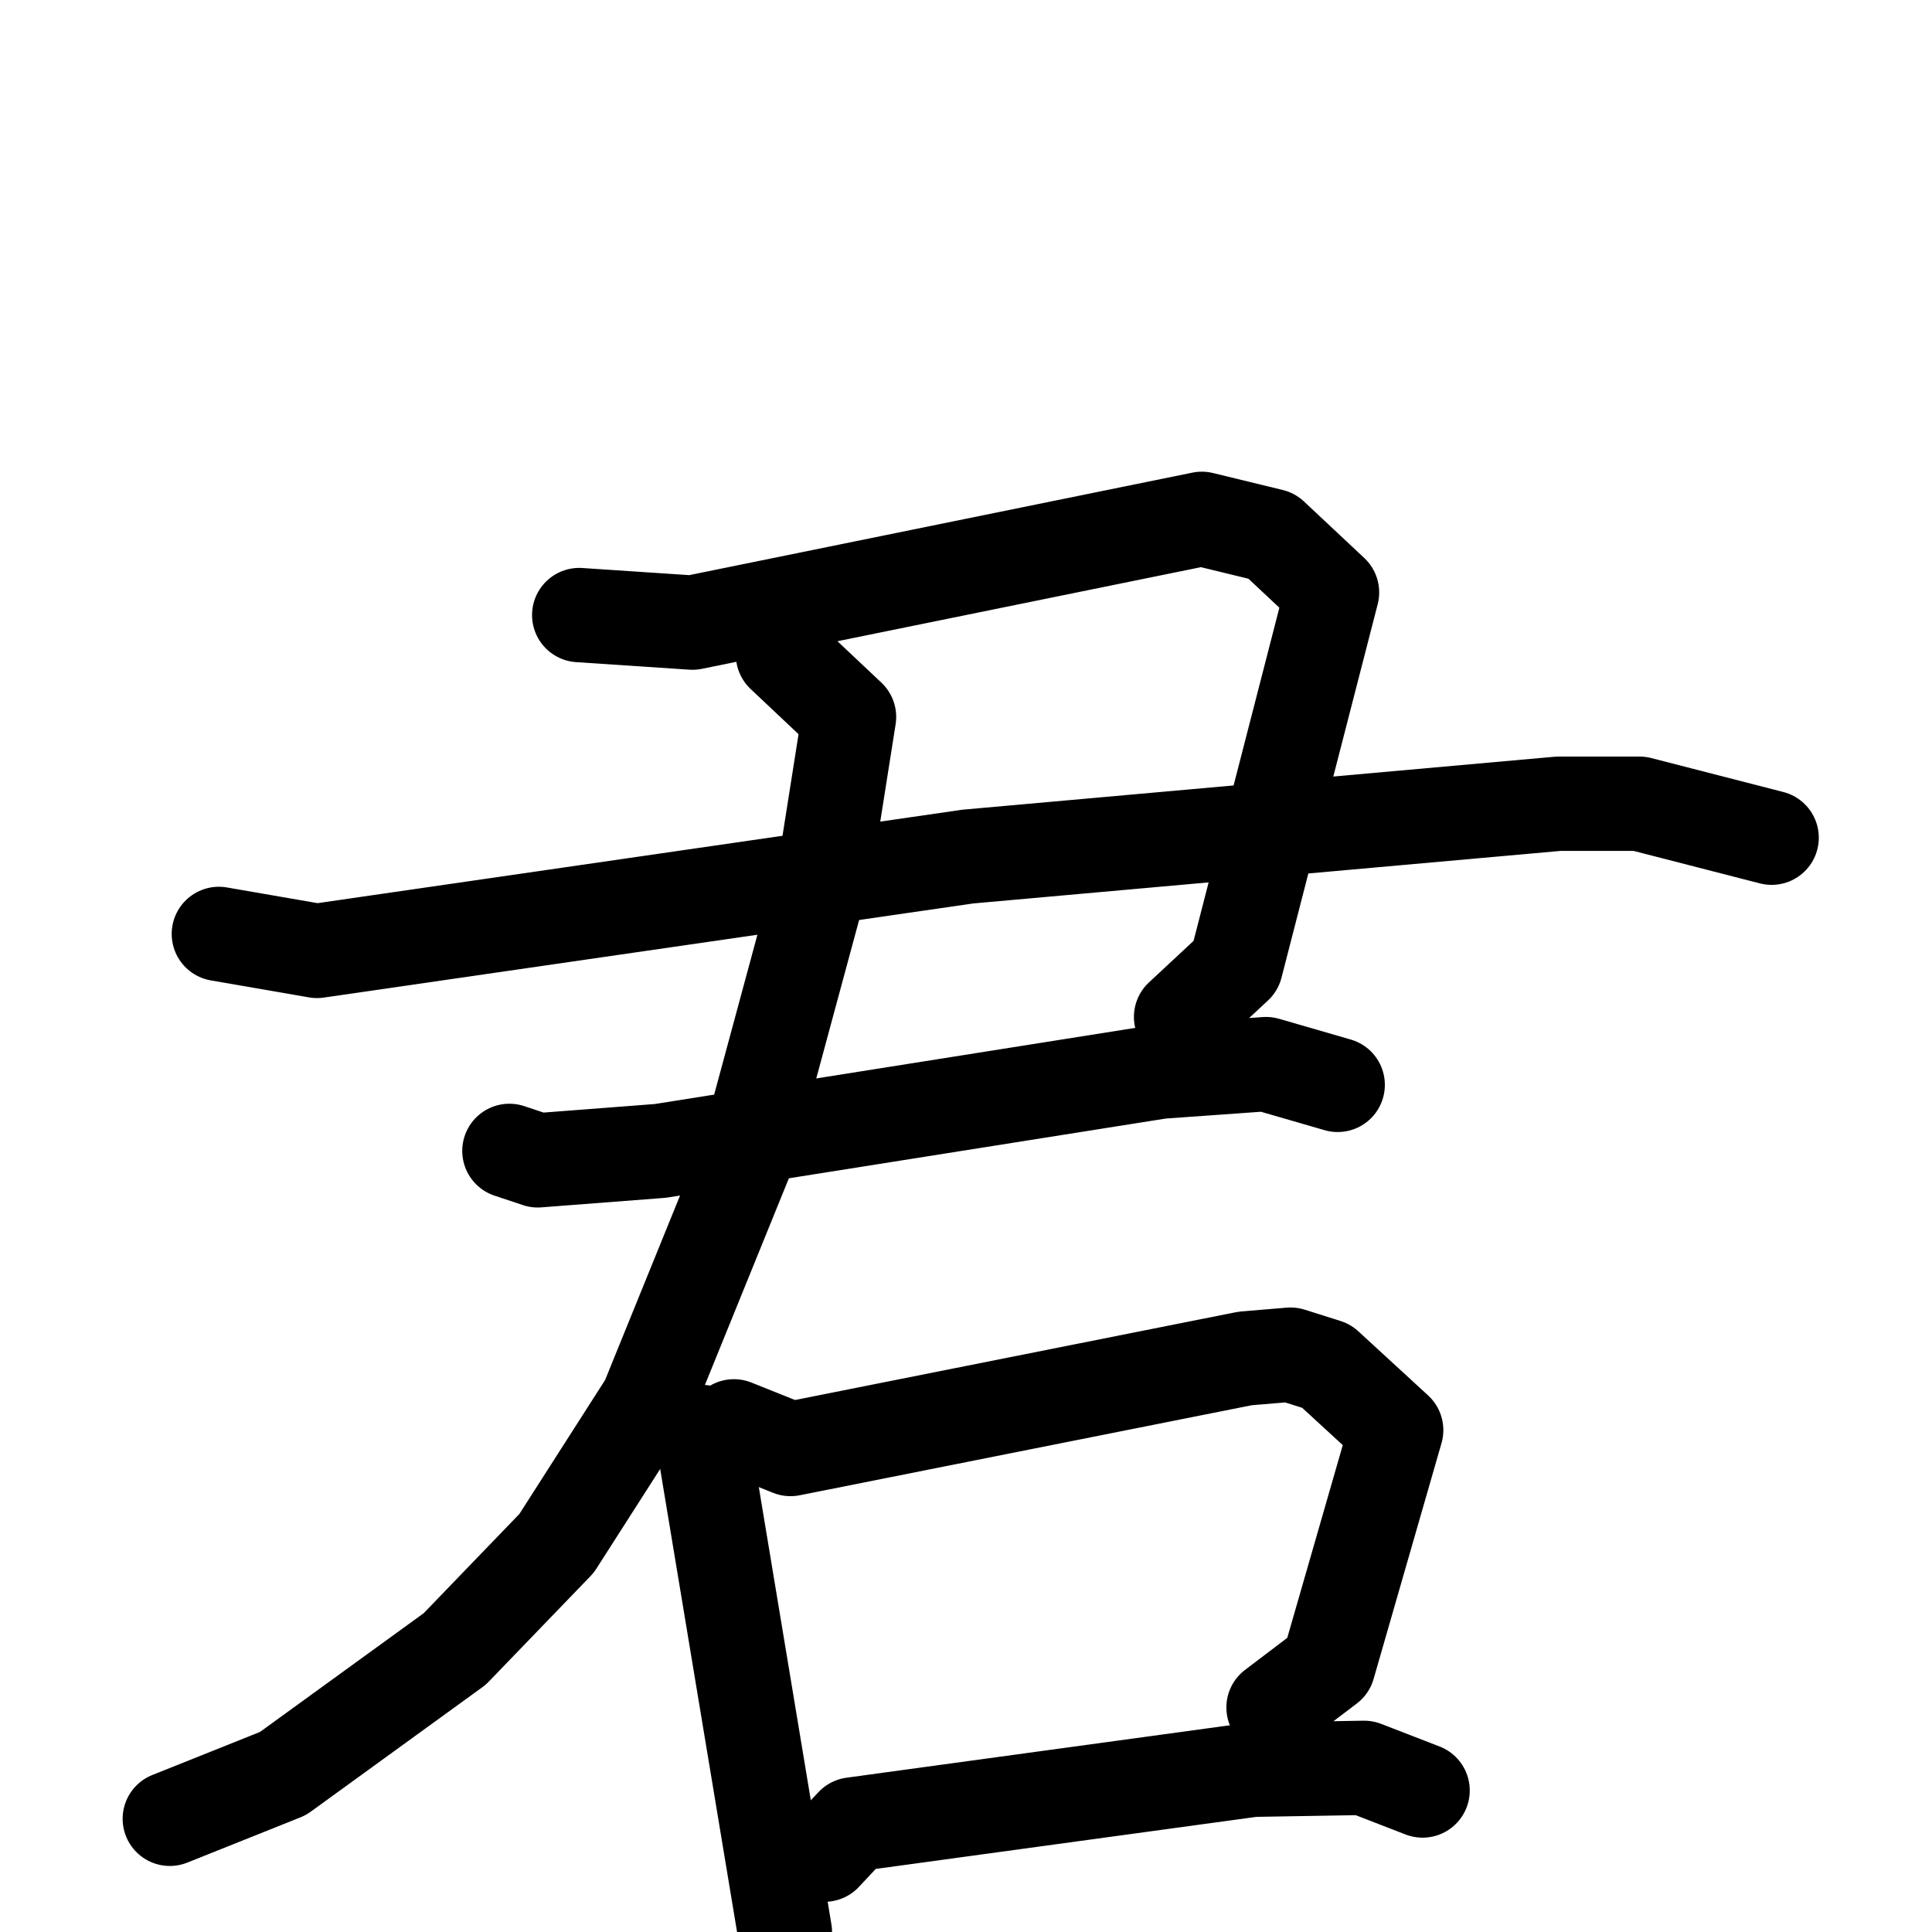 <svg xmlns="http://www.w3.org/2000/svg" viewBox="0 0 1024 1024">
  <g style="fill:none;stroke:#000000;stroke-width:50;stroke-linecap:round;stroke-linejoin:round;" transform="scale(1, 1) translate(0, 0)">
    <path d="M 307.0,326.0 L 367.0,330.0 L 637.0,275.0 L 674.0,284.0 L 706.0,314.0 L 655.0,512.0 L 626.0,539.0"/>
    <path d="M 116.0,495.0 L 168.0,504.0 L 513.0,454.0 L 826.0,426.0 L 869.0,426.0 L 939.0,444.0"/>
    <path d="M 270.0,610.0 L 285.0,615.0 L 350.0,610.0 L 615.0,568.0 L 671.0,564.0 L 709.0,575.0"/>
    <path d="M 415.0,347.0 L 450.0,380.0 L 438.0,456.0 L 395.0,615.0 L 343.0,743.0 L 295.0,818.0 L 241.0,874.0 L 150.0,940.0 L 90.0,964.0"/>
    <path d="M 372.0,759.0 L 416.0,1024.0"/>
    <path d="M 389.0,756.0 L 419.0,768.0 L 660.0,720.0 L 684.0,718.0 L 703.0,724.0 L 740.0,758.0 L 704.0,883.0 L 675.0,905.0"/>
    <path d="M 437.0,983.0 L 452.0,967.0 L 664.0,938.0 L 723.0,937.0 L 754.0,949.0"/>
  </g>
</svg>

